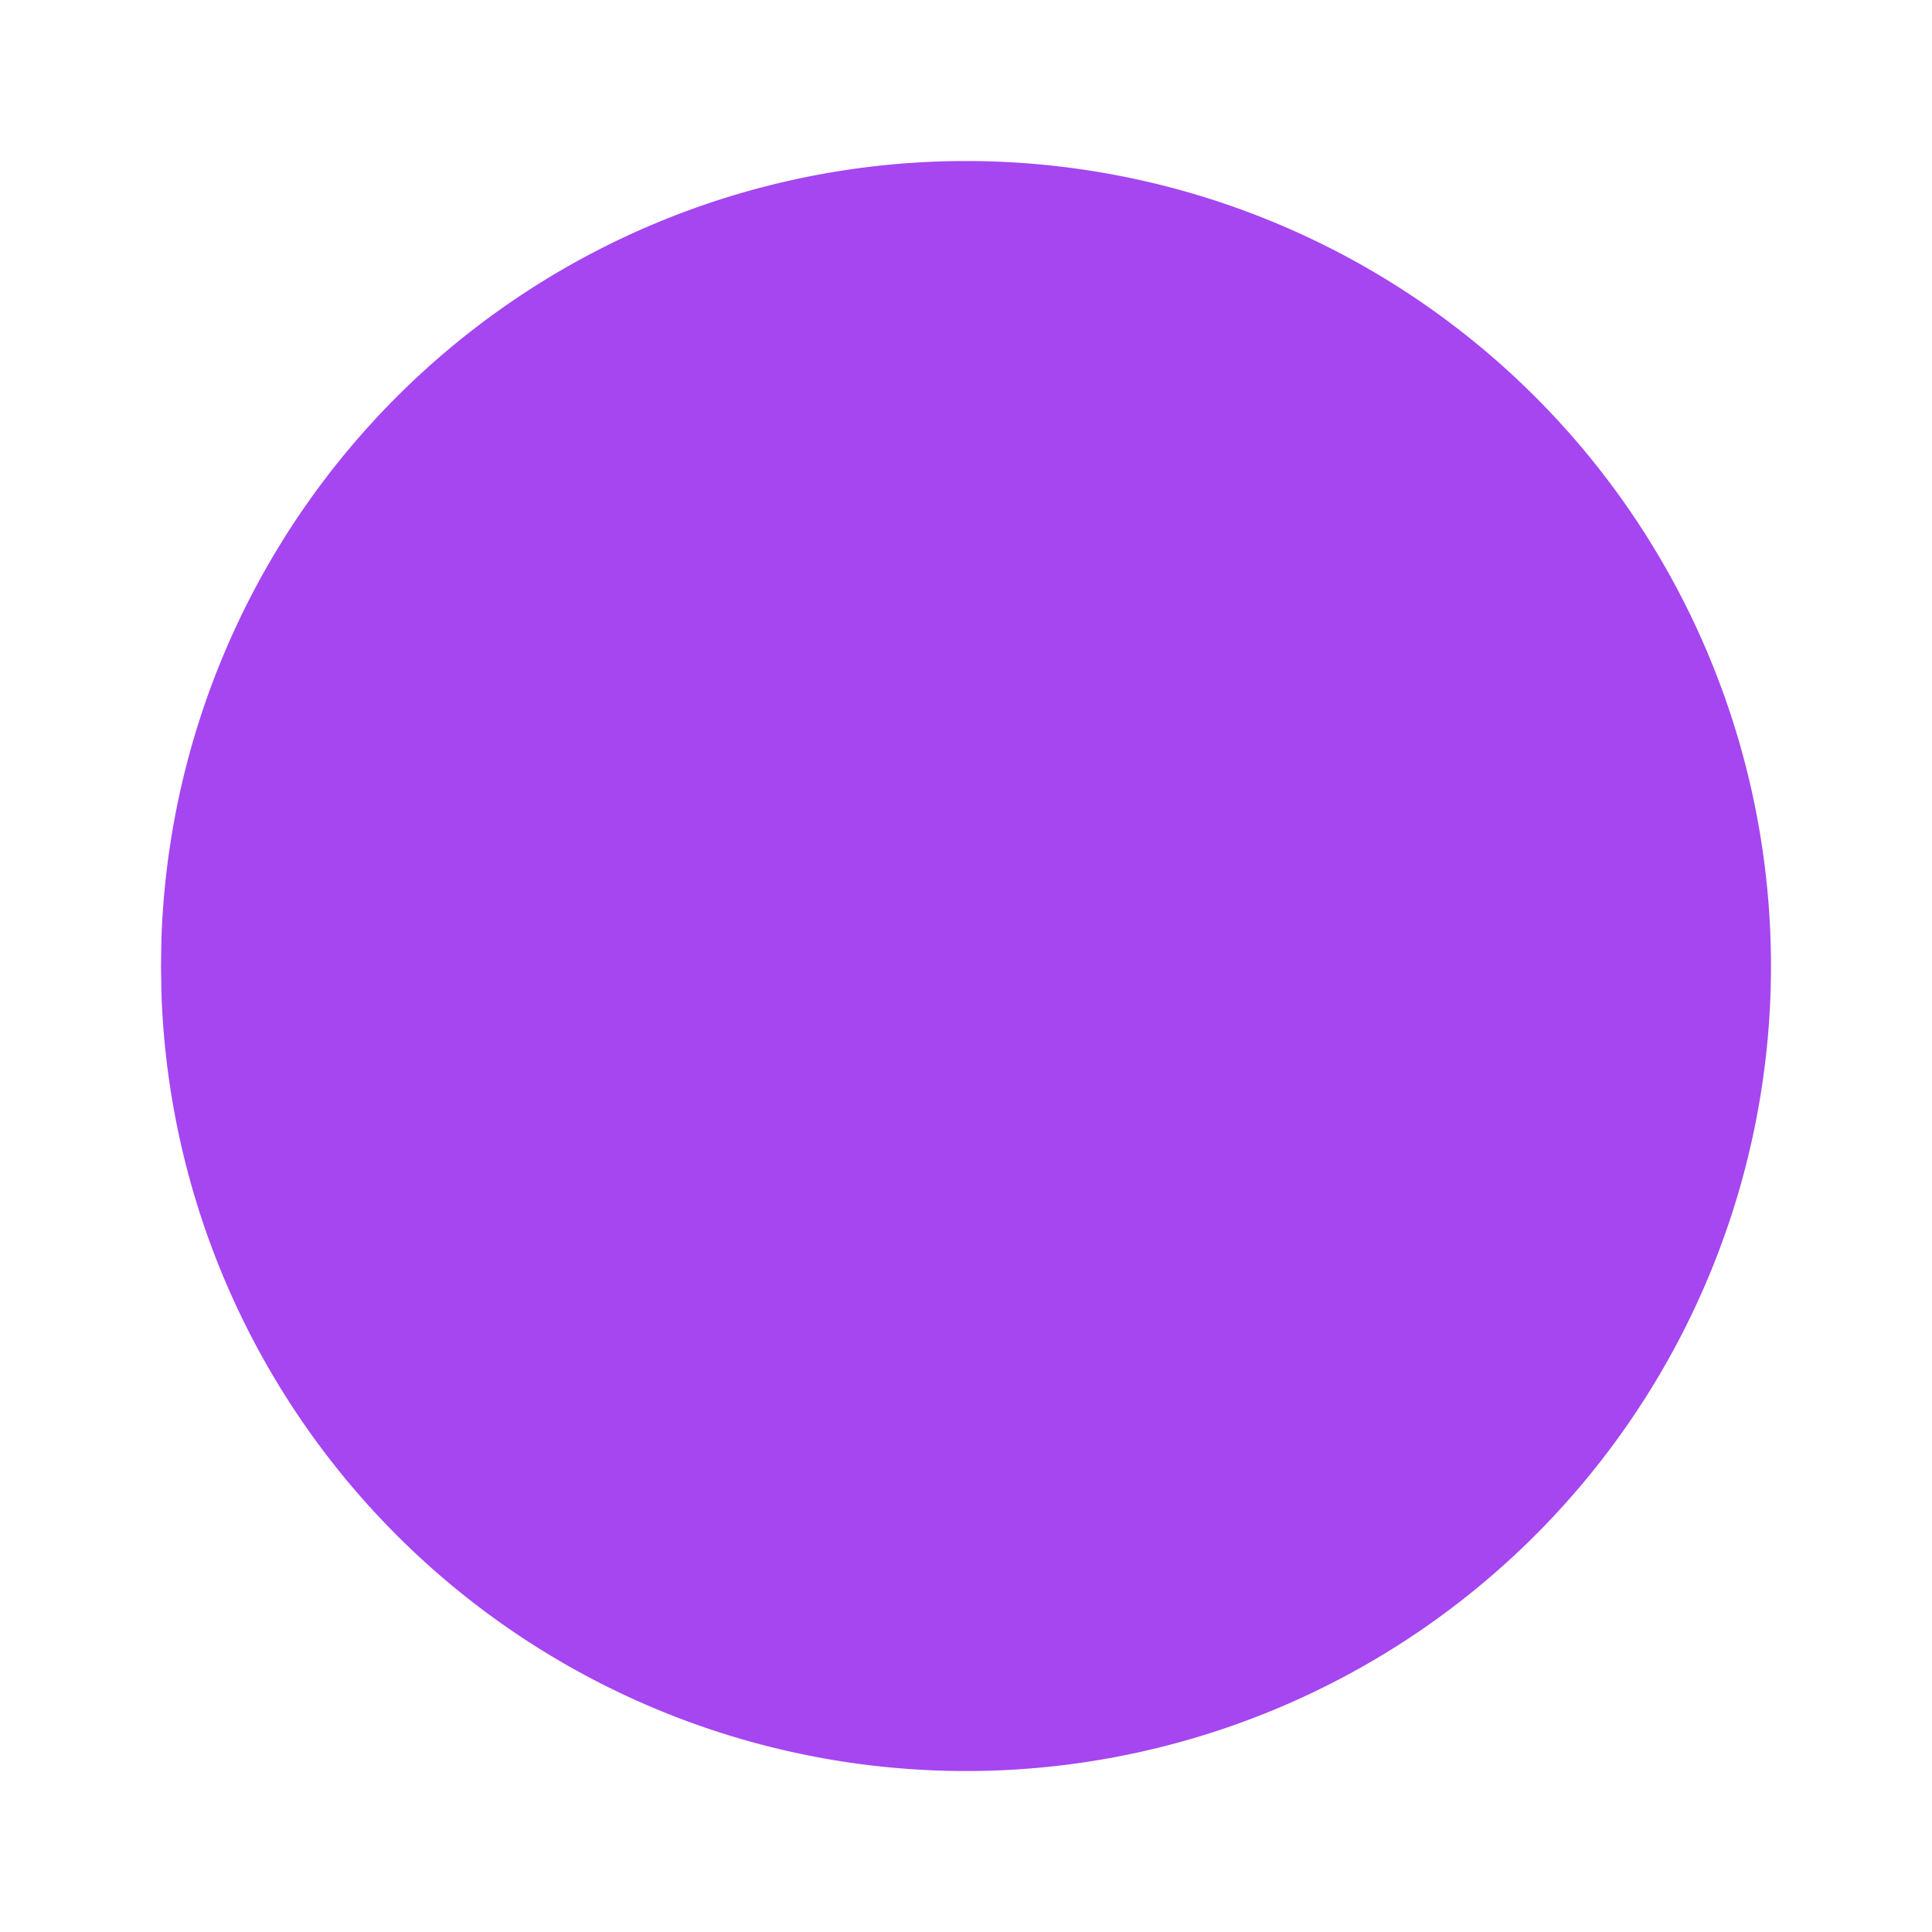 <svg xmlns="http://www.w3.org/2000/svg" class="icon icon-tabler icon-tabler-circle-filled" width="6" height="6" viewBox="0 0 24 24" stroke-width="2" stroke="currentColor" fill="none" stroke-linecap="round" stroke-linejoin="round">
   <path stroke="none" d="M0 0h24v24H0z" fill="none"></path>
   <path d="M7 3.34a10 10 0 1 1 -4.995 8.984l-.005 -.324l.005 -.324a10 10 0 0 1 4.995 -8.336z" stroke-width="0" fill="#A546F1"></path>
</svg>